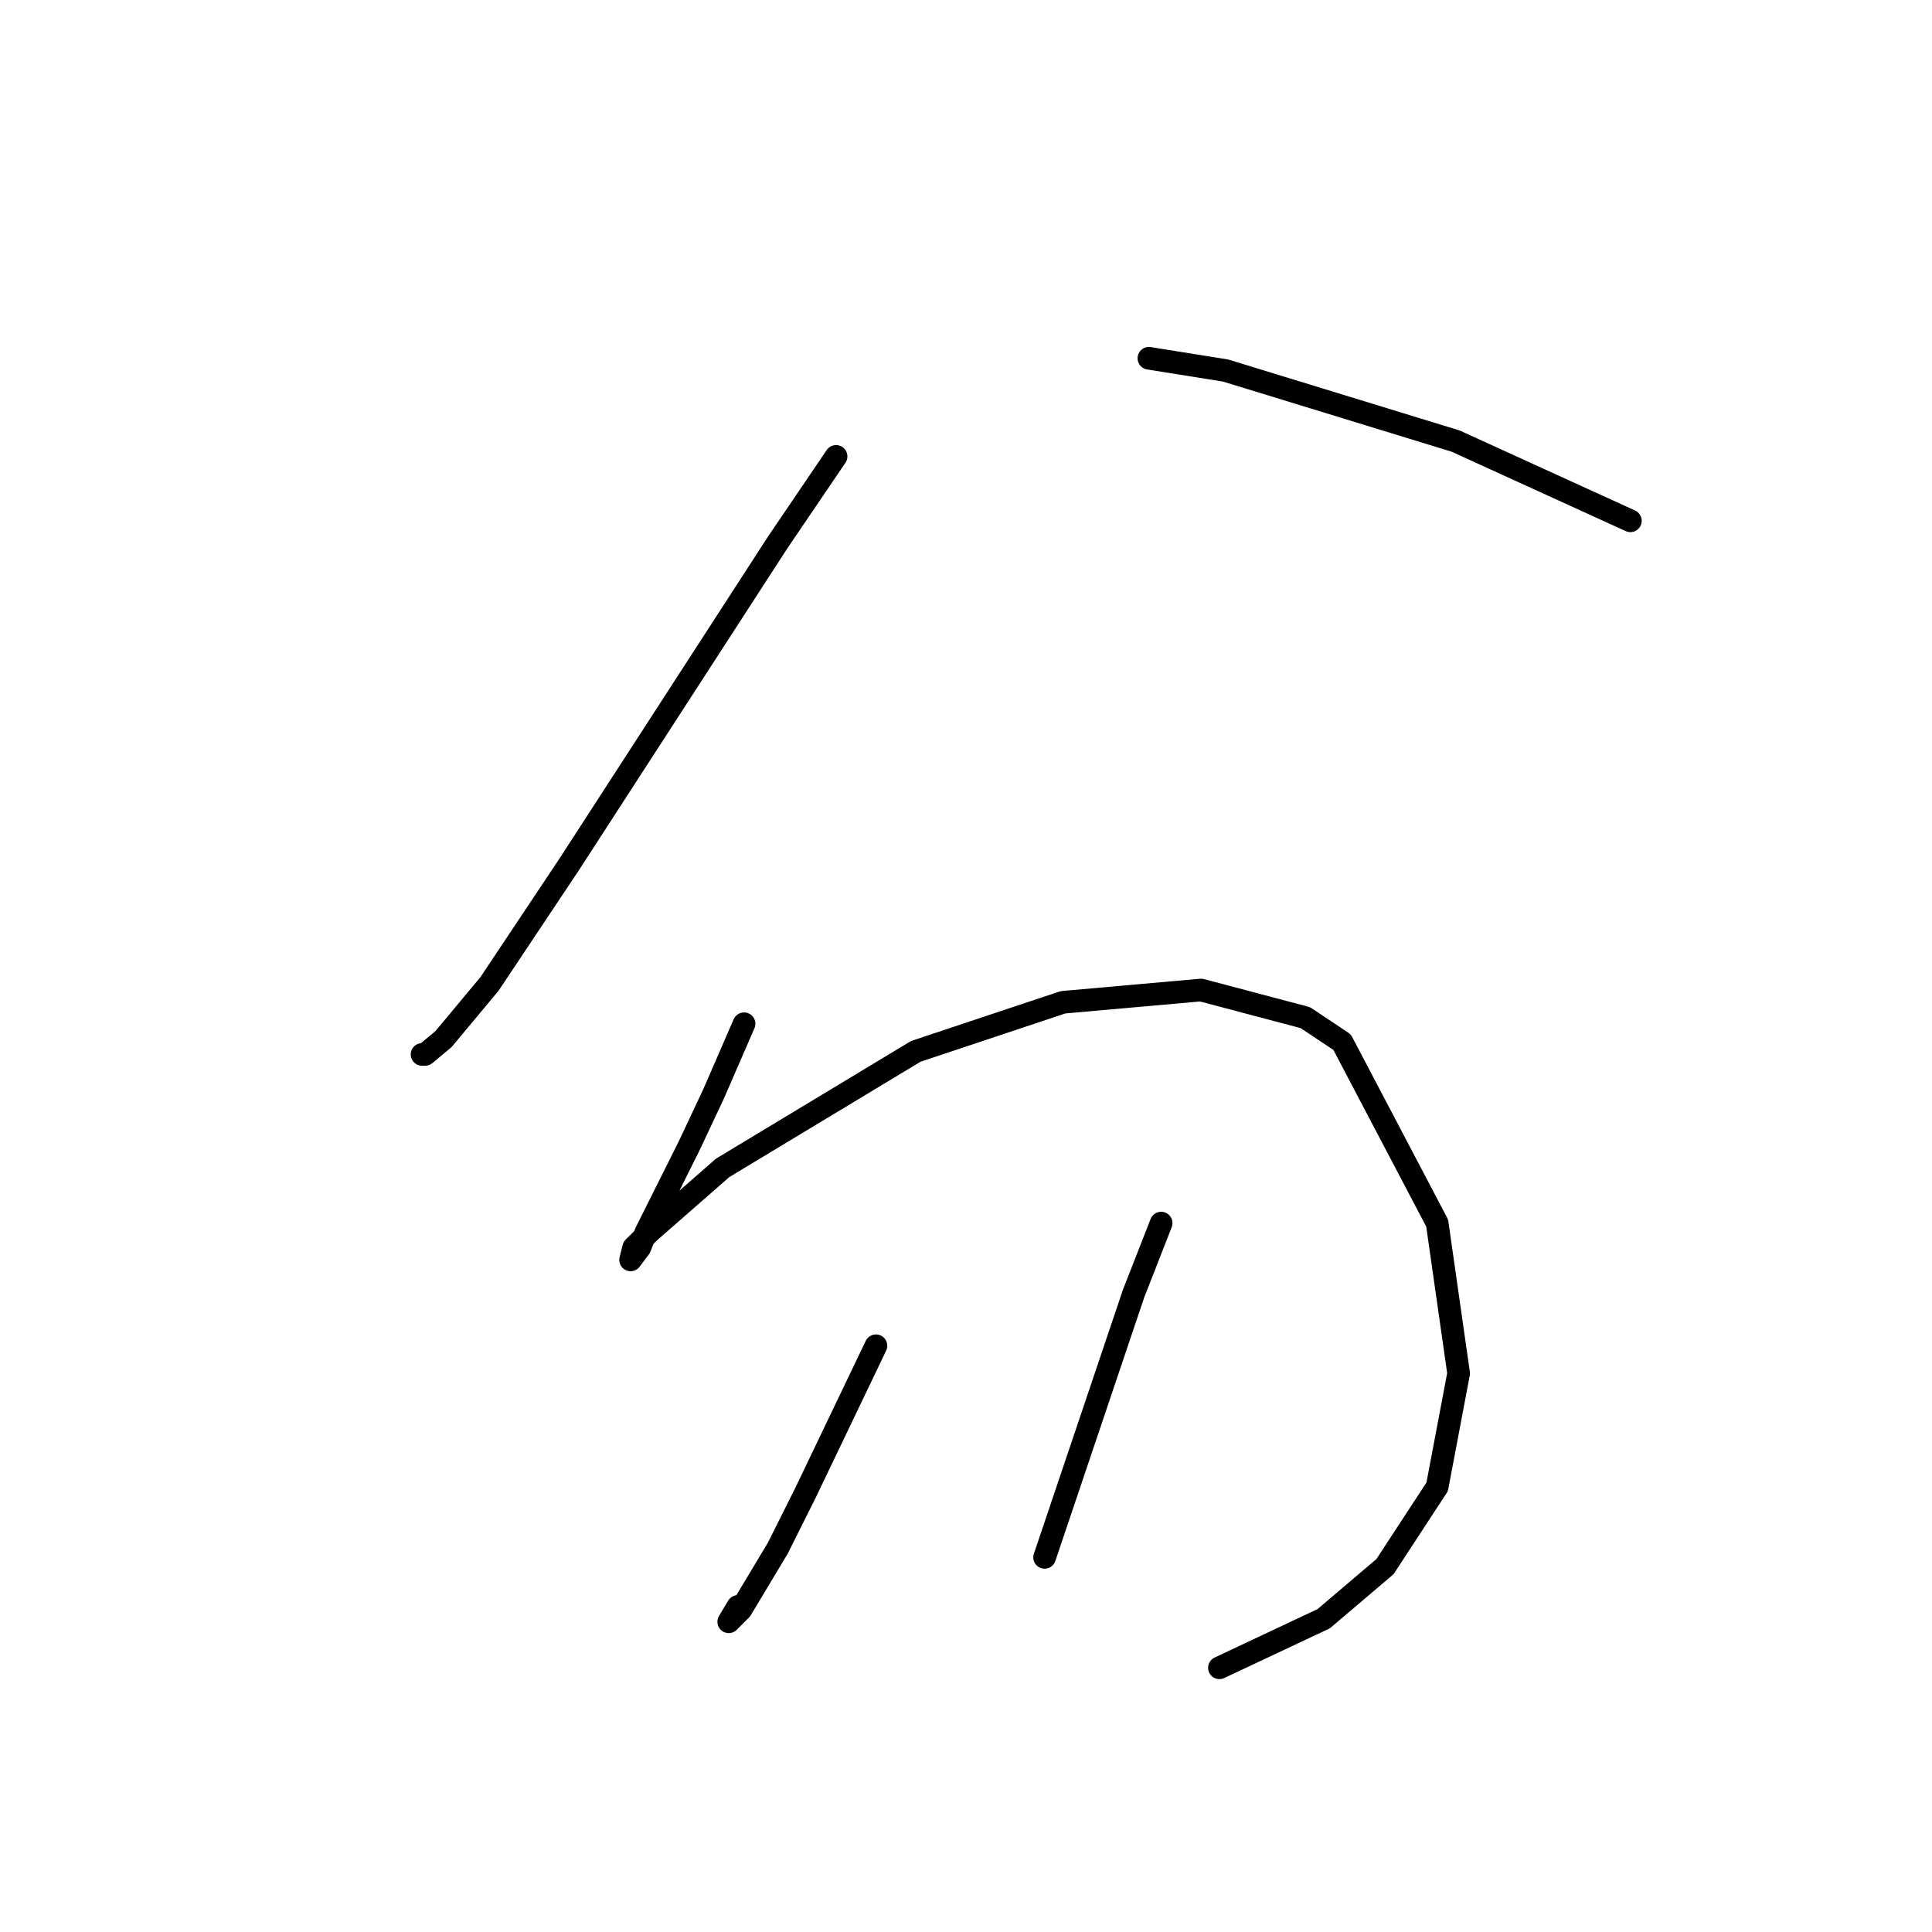 <?xml version="1.0" standalone="no"?>
    <svg width="256" height="256" xmlns="http://www.w3.org/2000/svg" version="1.1">
    <polyline stroke="black" stroke-width="3" stroke-linecap="round" fill="transparent" stroke-linejoin="round" points="110.784 60.475 103.063 71.853 75.43 114.522 64.865 130.37 58.769 137.685 56.331 139.717 55.925 139.717 55.925 139.717 " />
        <polyline stroke="black" stroke-width="3" stroke-linecap="round" fill="transparent" stroke-linejoin="round" points="152.234 47.472 162.393 49.097 192.87 58.443 216.033 69.009 216.033 69.009 " />
        <polyline stroke="black" stroke-width="3" stroke-linecap="round" fill="transparent" stroke-linejoin="round" points="98.593 135.653 94.53 144.999 91.279 151.908 86.809 160.848 85.589 163.286 84.777 165.318 83.558 166.943 83.964 165.318 85.996 163.286 95.749 154.752 121.35 139.31 140.855 132.808 159.142 131.183 172.958 134.84 177.834 138.091 190.432 162.067 193.276 181.979 190.432 197.014 183.524 207.58 175.396 214.488 161.58 220.99 161.58 220.99 " />
        <polyline stroke="black" stroke-width="3" stroke-linecap="round" fill="transparent" stroke-linejoin="round" points="116.067 178.321 106.721 197.827 103.063 205.141 98.187 213.269 96.561 214.894 97.78 212.862 97.78 212.862 " />
        <polyline stroke="black" stroke-width="3" stroke-linecap="round" fill="transparent" stroke-linejoin="round" points="153.859 162.067 150.202 171.413 138.417 206.361 138.417 206.361 " />
        </svg>
